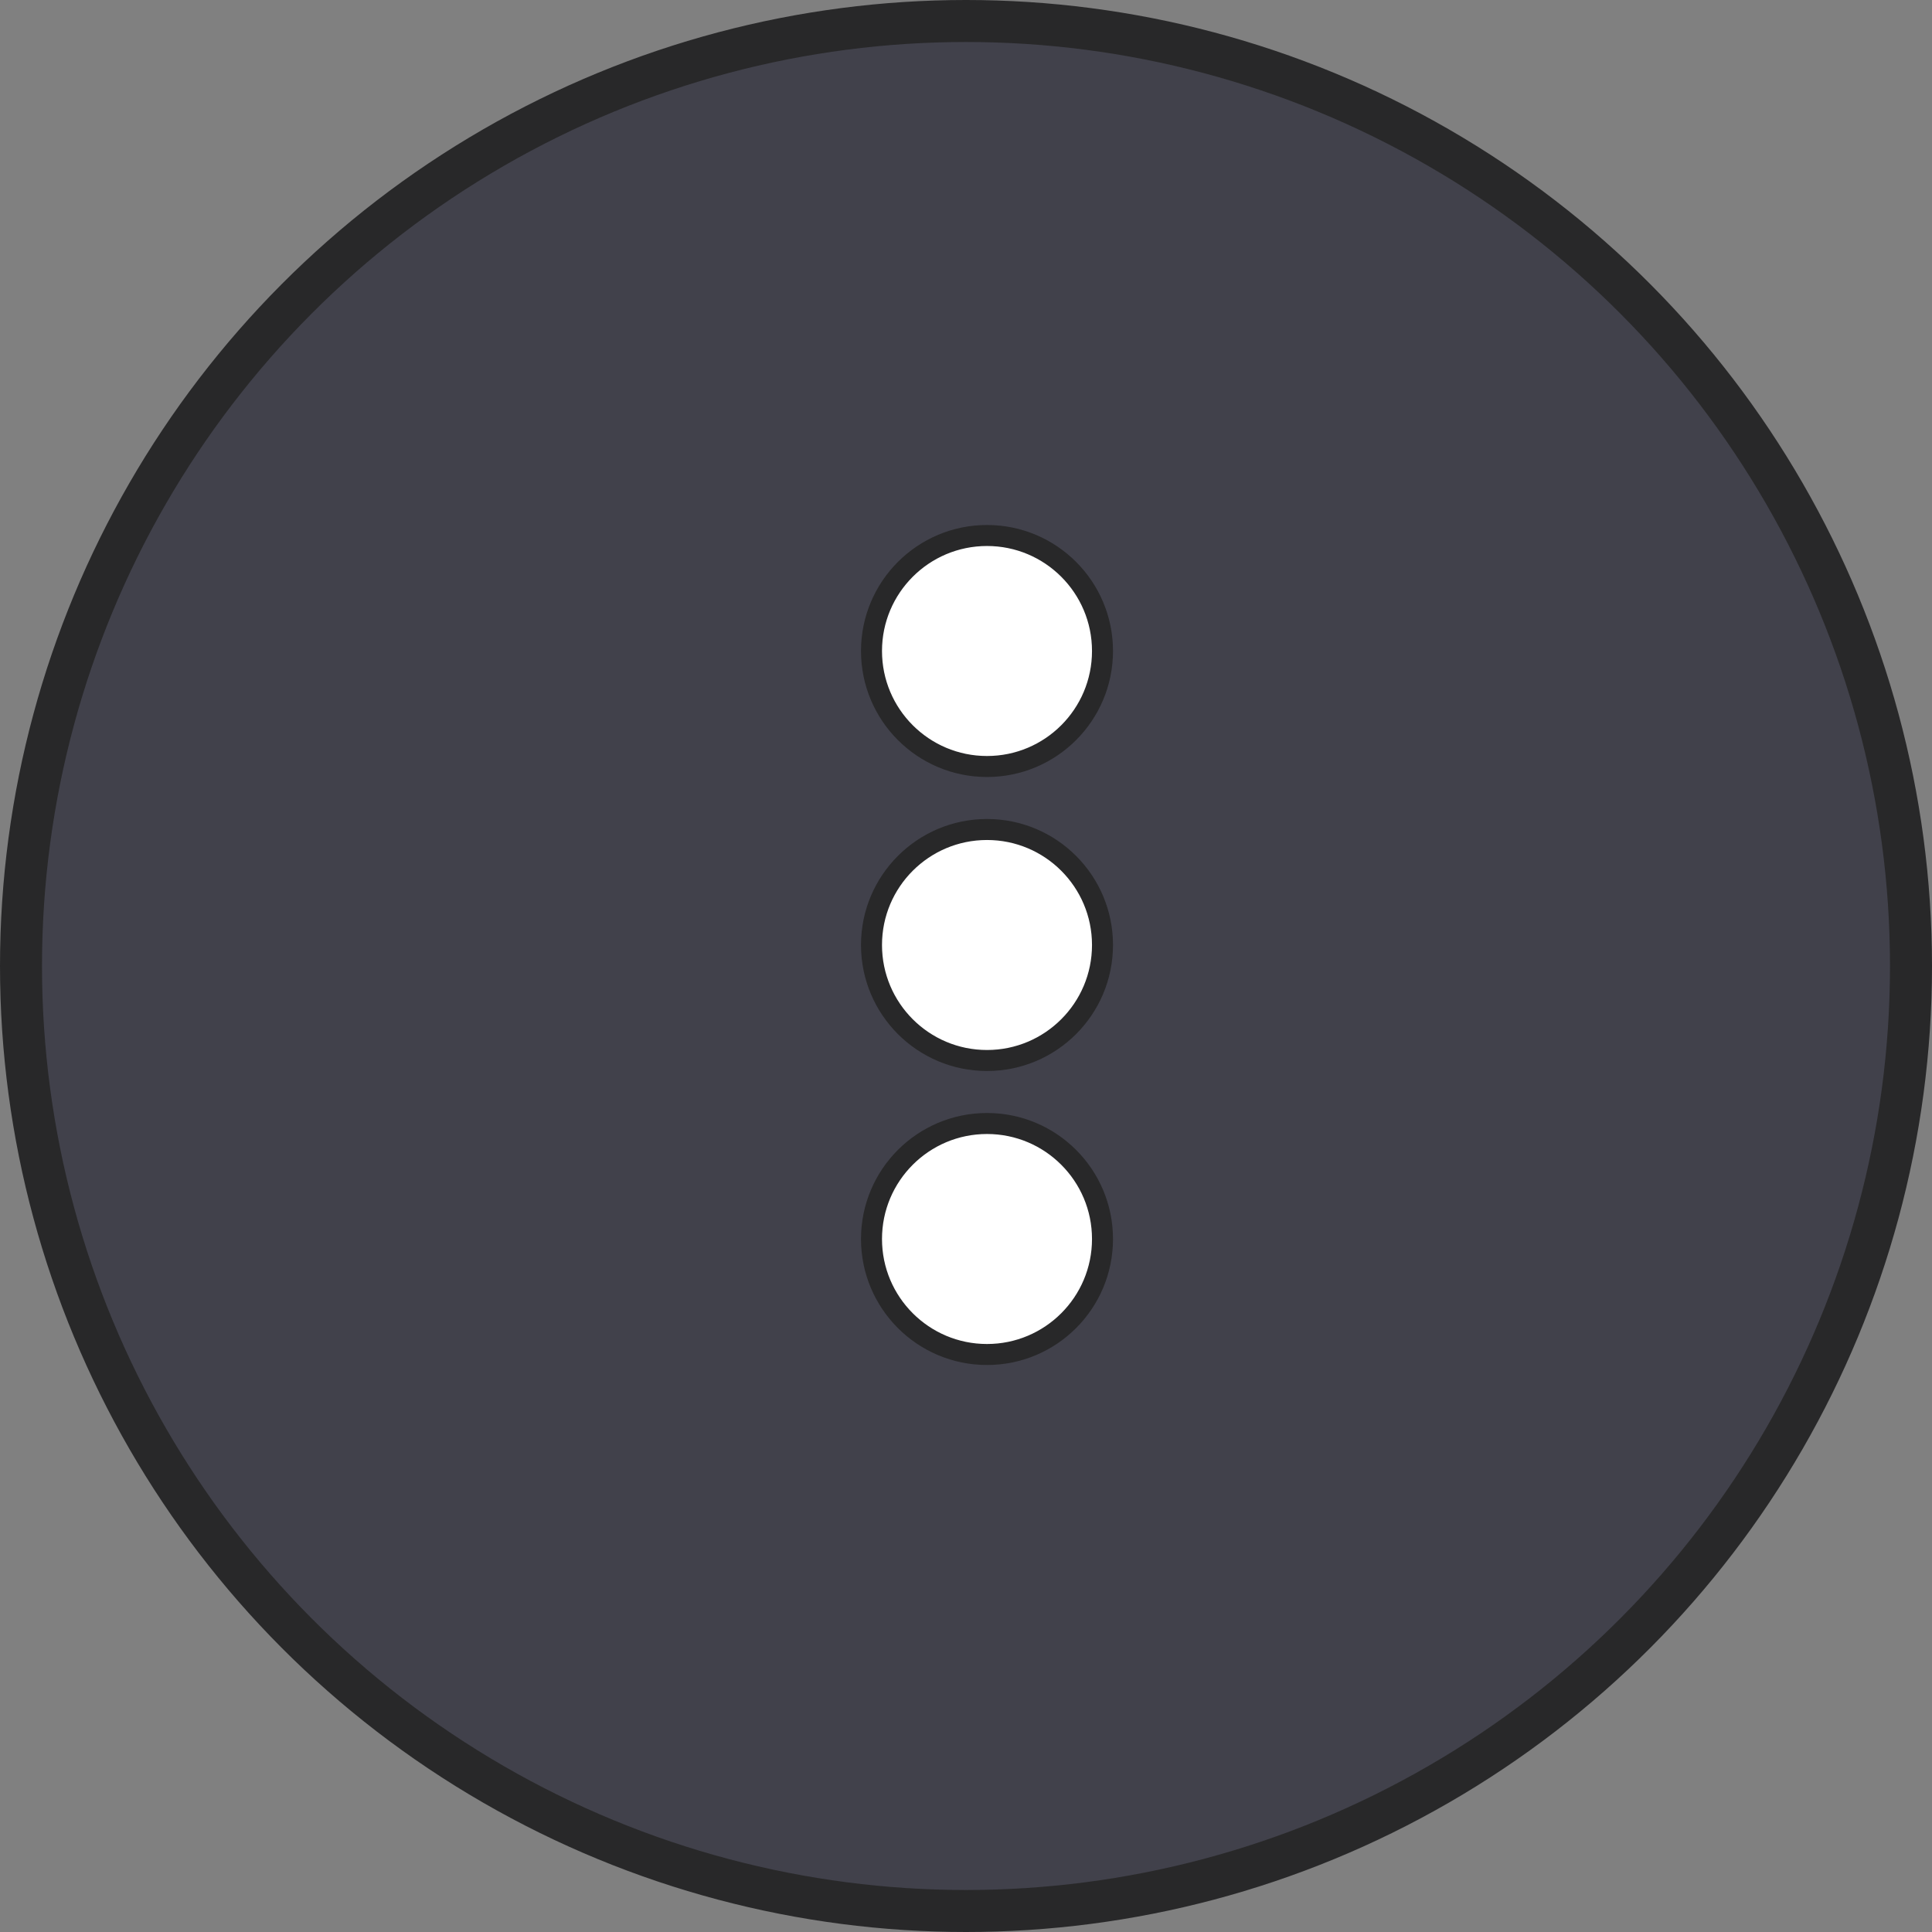 <svg width="46" height="46" viewBox="0 0 46 46" fill="none" xmlns="http://www.w3.org/2000/svg">
<rect x="0" y="0" width="46" height="46" fill="#808080" stroke="none"/>
<circle cx="23" cy="23" r="22.5" fill="#41414B" stroke="#282829"/>
<circle cx="23.5" cy="15.5" r="2.75" fill="white" stroke="#282829" stroke-width="0.5"/>
<circle cx="23.5" cy="22.5" r="2.75" fill="white" stroke="#282829" stroke-width="0.5"/>
<circle cx="23.5" cy="29.5" r="2.75" fill="white" stroke="#282829" stroke-width="0.5"/>
</svg>
